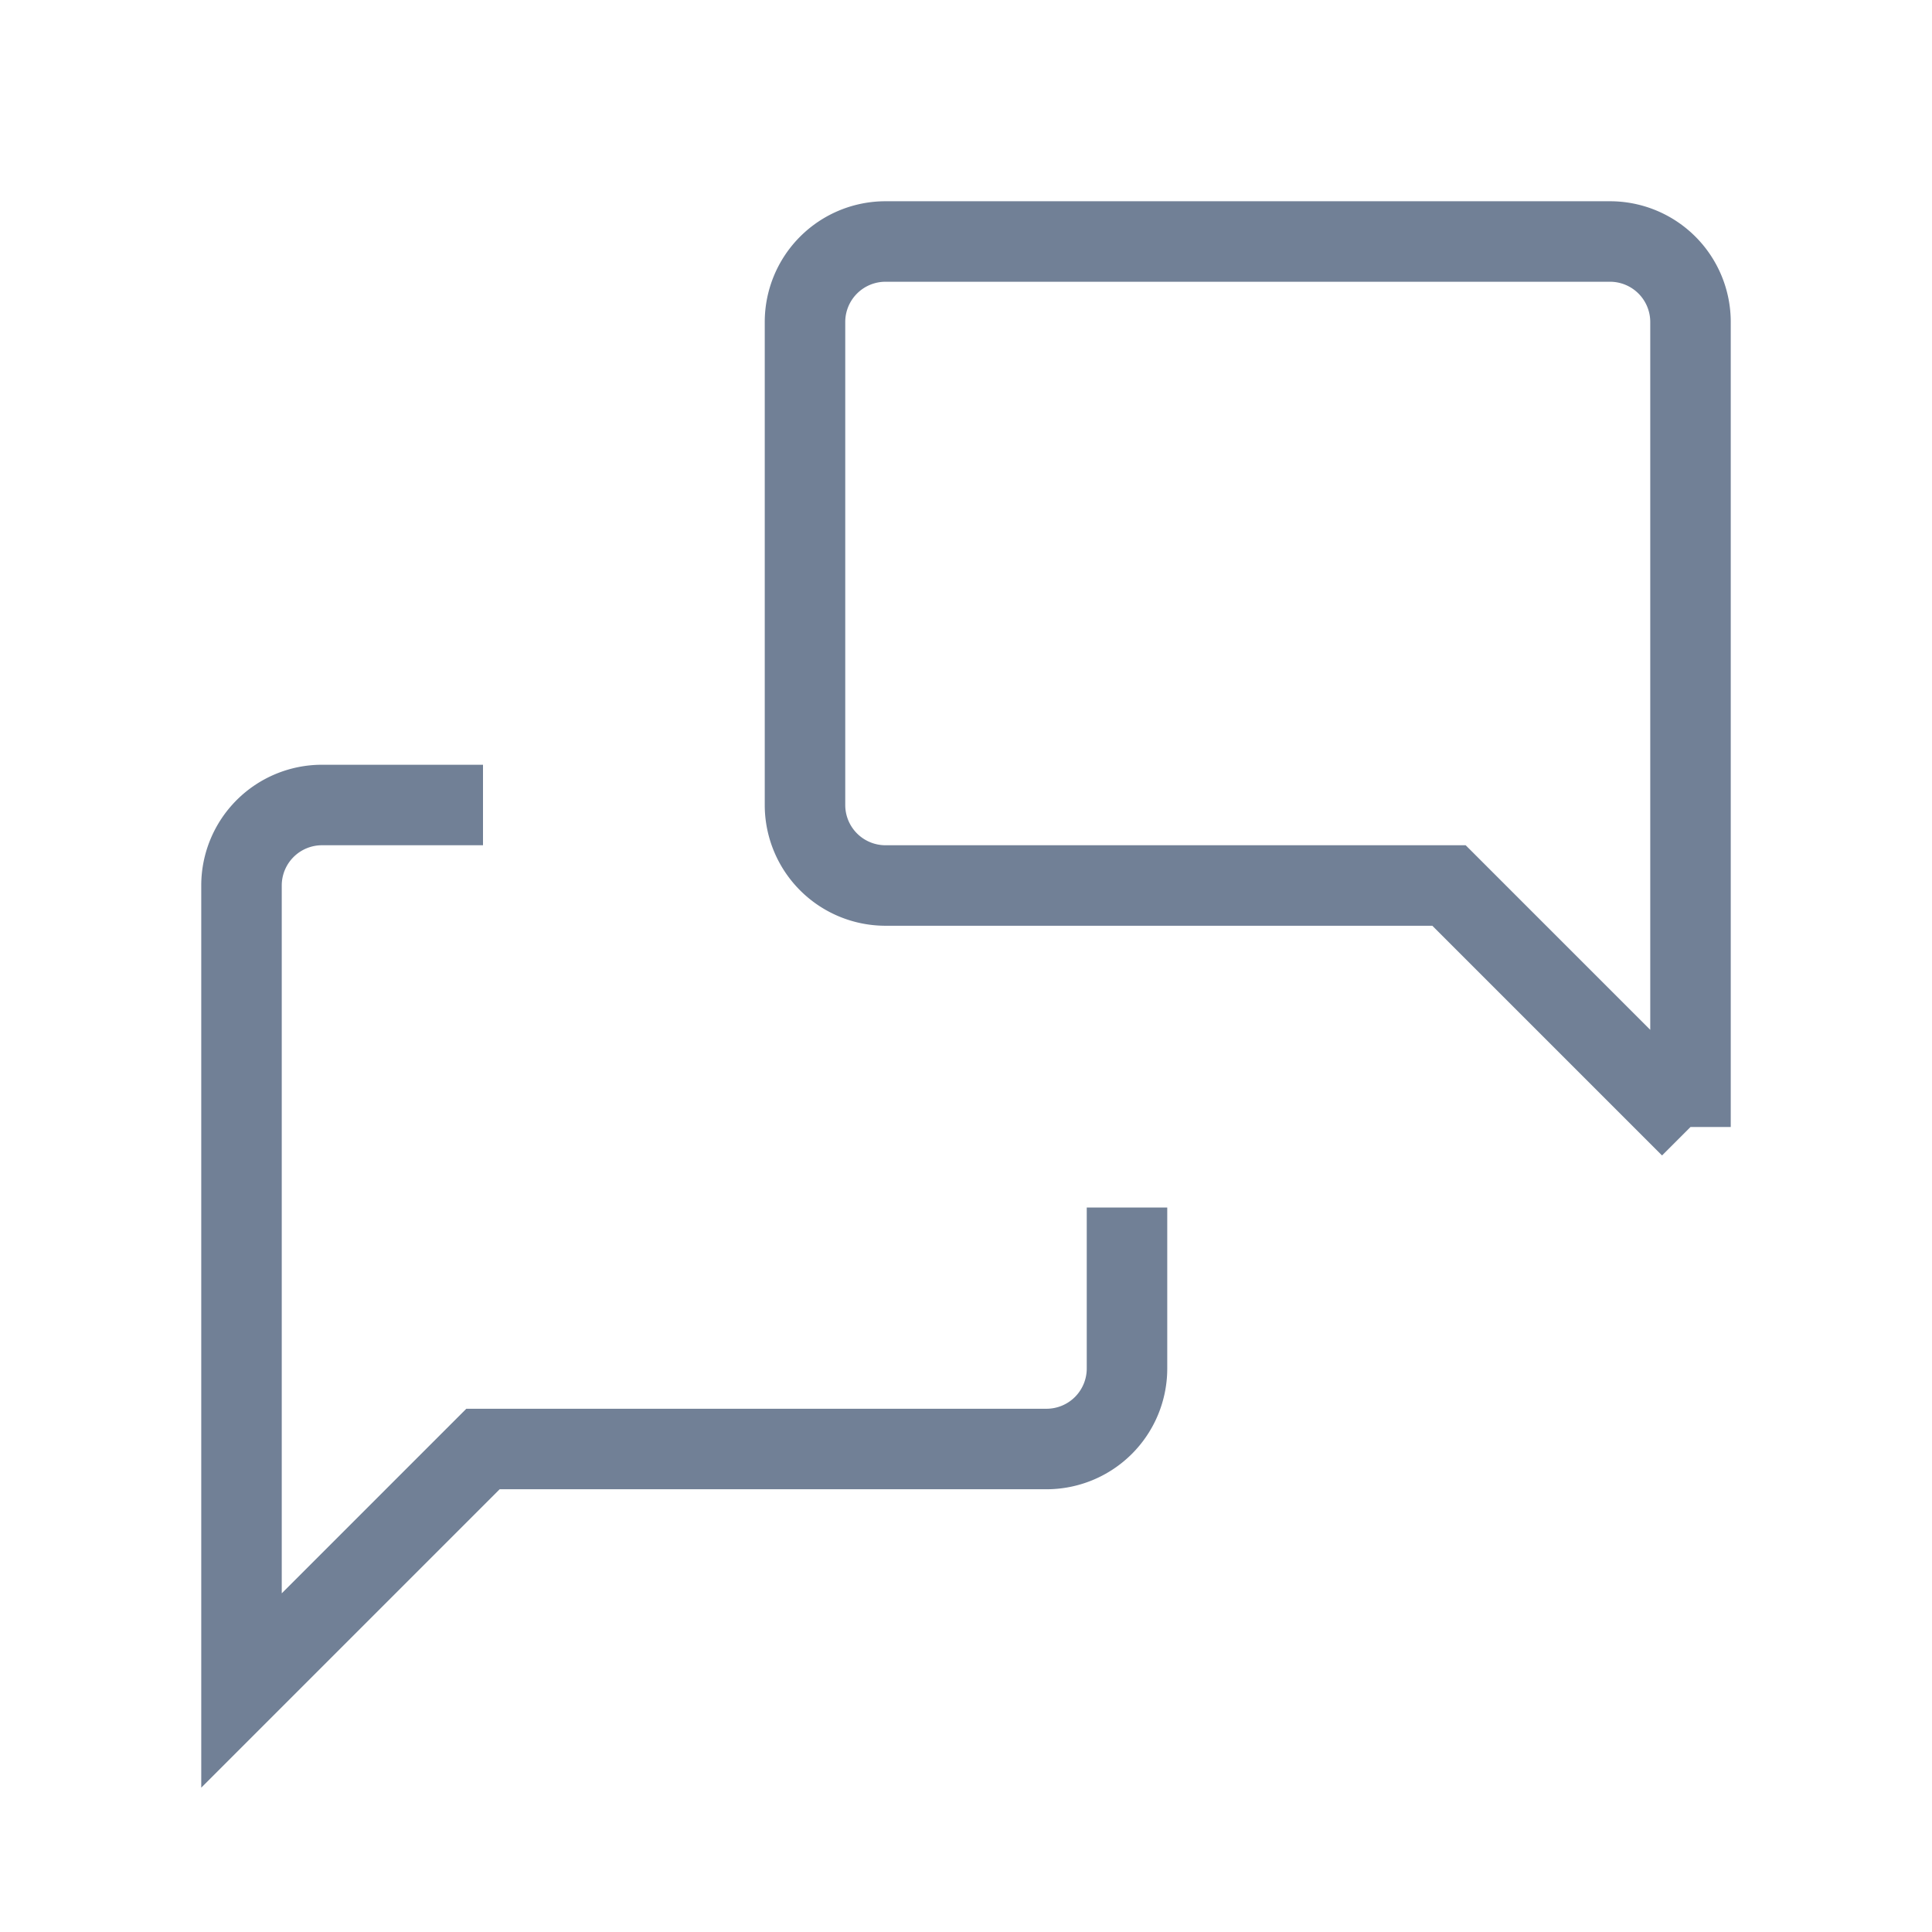 <!--        strokeWidth="1"-->
<!--        strokeLinecap="round"-->
<!--        strokeLinejoin="round"-->
<svg
        xmlns="http://www.w3.org/2000/svg"
        viewBox="0 0 24 24"
        stroke="#718096"
        fill="none"
        >
<path stroke="none" d="M0 0h24v24H0z" />
<path d="M21 14l-3 -3h-7a1 1 0 0 1 -1 -1v-6a1 1 0 0 1 1 -1h9a1 1 0 0 1 1 1v10" />
<path d="M14 15v2a1 1 0 0 1 -1 1h-7l-3 3v-10a1 1 0 0 1 1 -1h2" />
        </svg>
